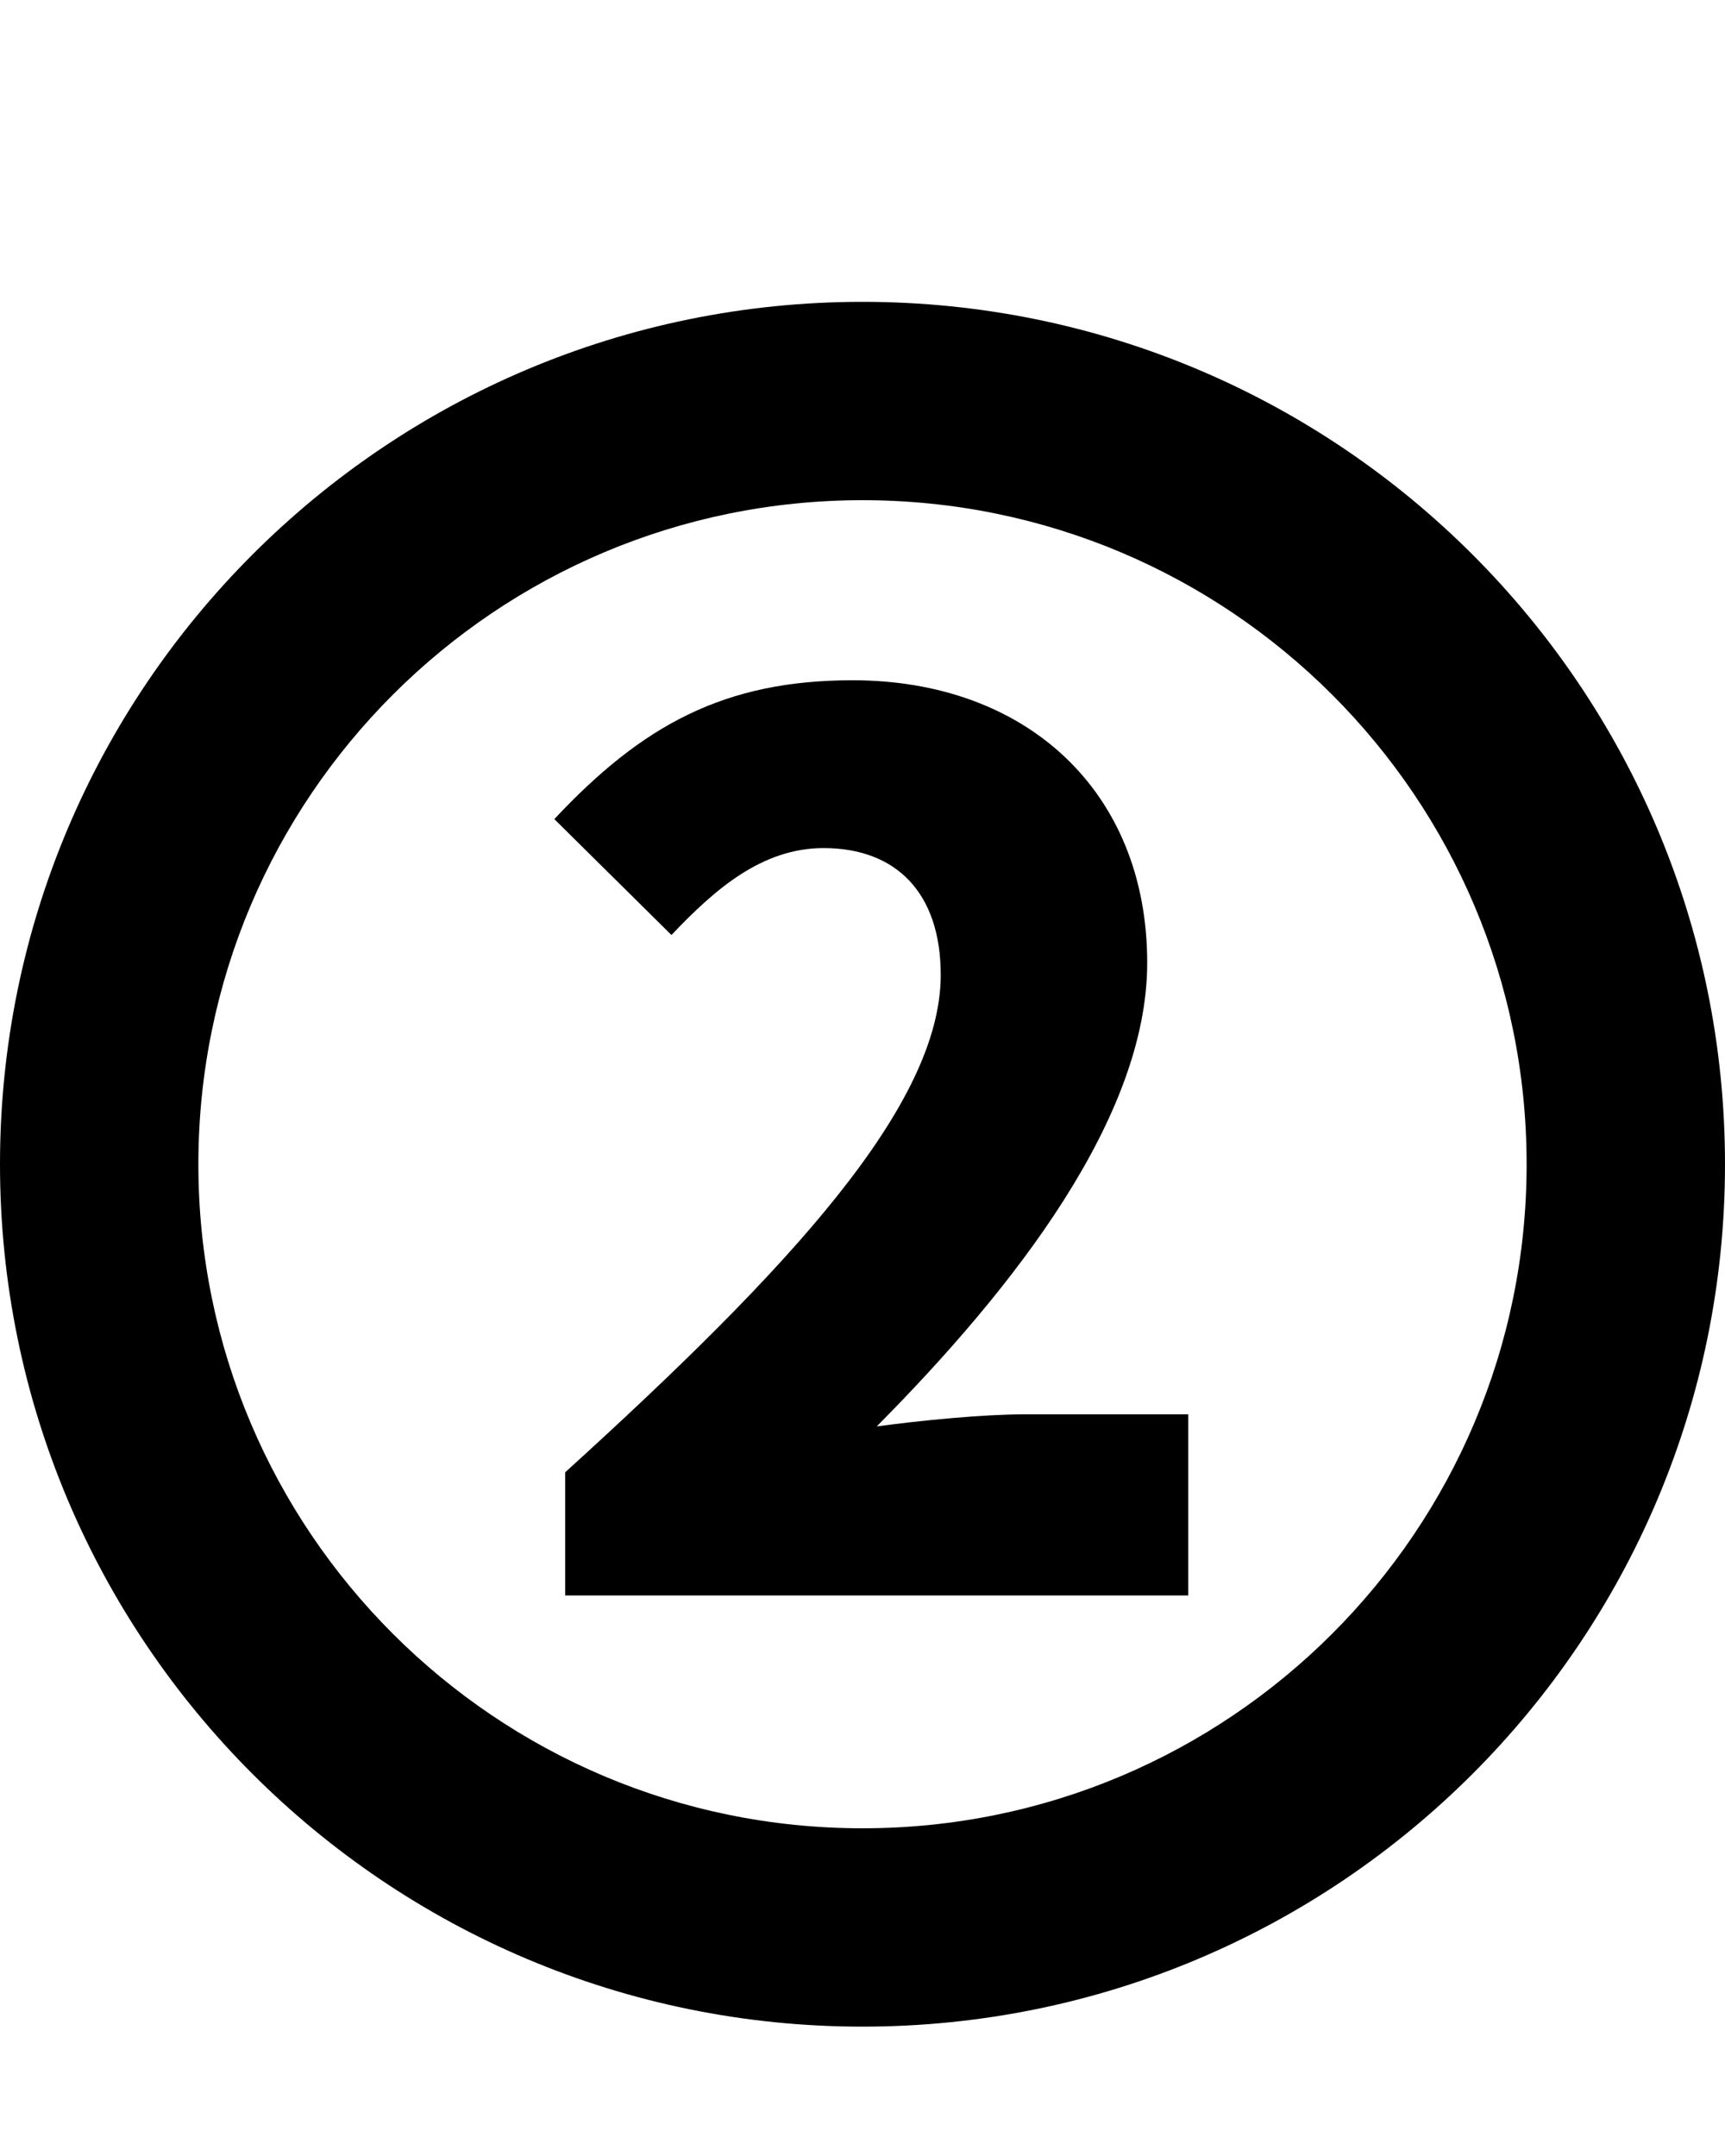 <svg width="20" height="25" viewBox="0 0 20 25" fill="none" xmlns="http://www.w3.org/2000/svg">
<path d="M6.553 18.5V17.072C9.157 14.706 10.907 12.816 10.907 11.304C10.907 10.352 10.389 9.834 9.549 9.834C8.835 9.834 8.289 10.31 7.785 10.842L6.427 9.498C7.449 8.406 8.401 7.888 9.885 7.888C11.901 7.888 13.301 9.176 13.301 11.164C13.301 12.956 11.761 14.93 10.165 16.54C10.683 16.47 11.397 16.4 11.873 16.4H13.777V18.5H6.553Z" fill="black"/>
<path d="M20 13.5C20 19.023 15.523 23.5 10 23.5C4.477 23.5 0 19.023 0 13.5C0 7.977 4.477 3.5 10 3.5C15.523 3.5 20 7.977 20 13.5ZM2.3 13.5C2.3 17.753 5.747 21.2 10 21.2C14.253 21.2 17.7 17.753 17.7 13.5C17.7 9.247 14.253 5.8 10 5.8C5.747 5.8 2.3 9.247 2.3 13.5Z" fill="black"/>
</svg>
